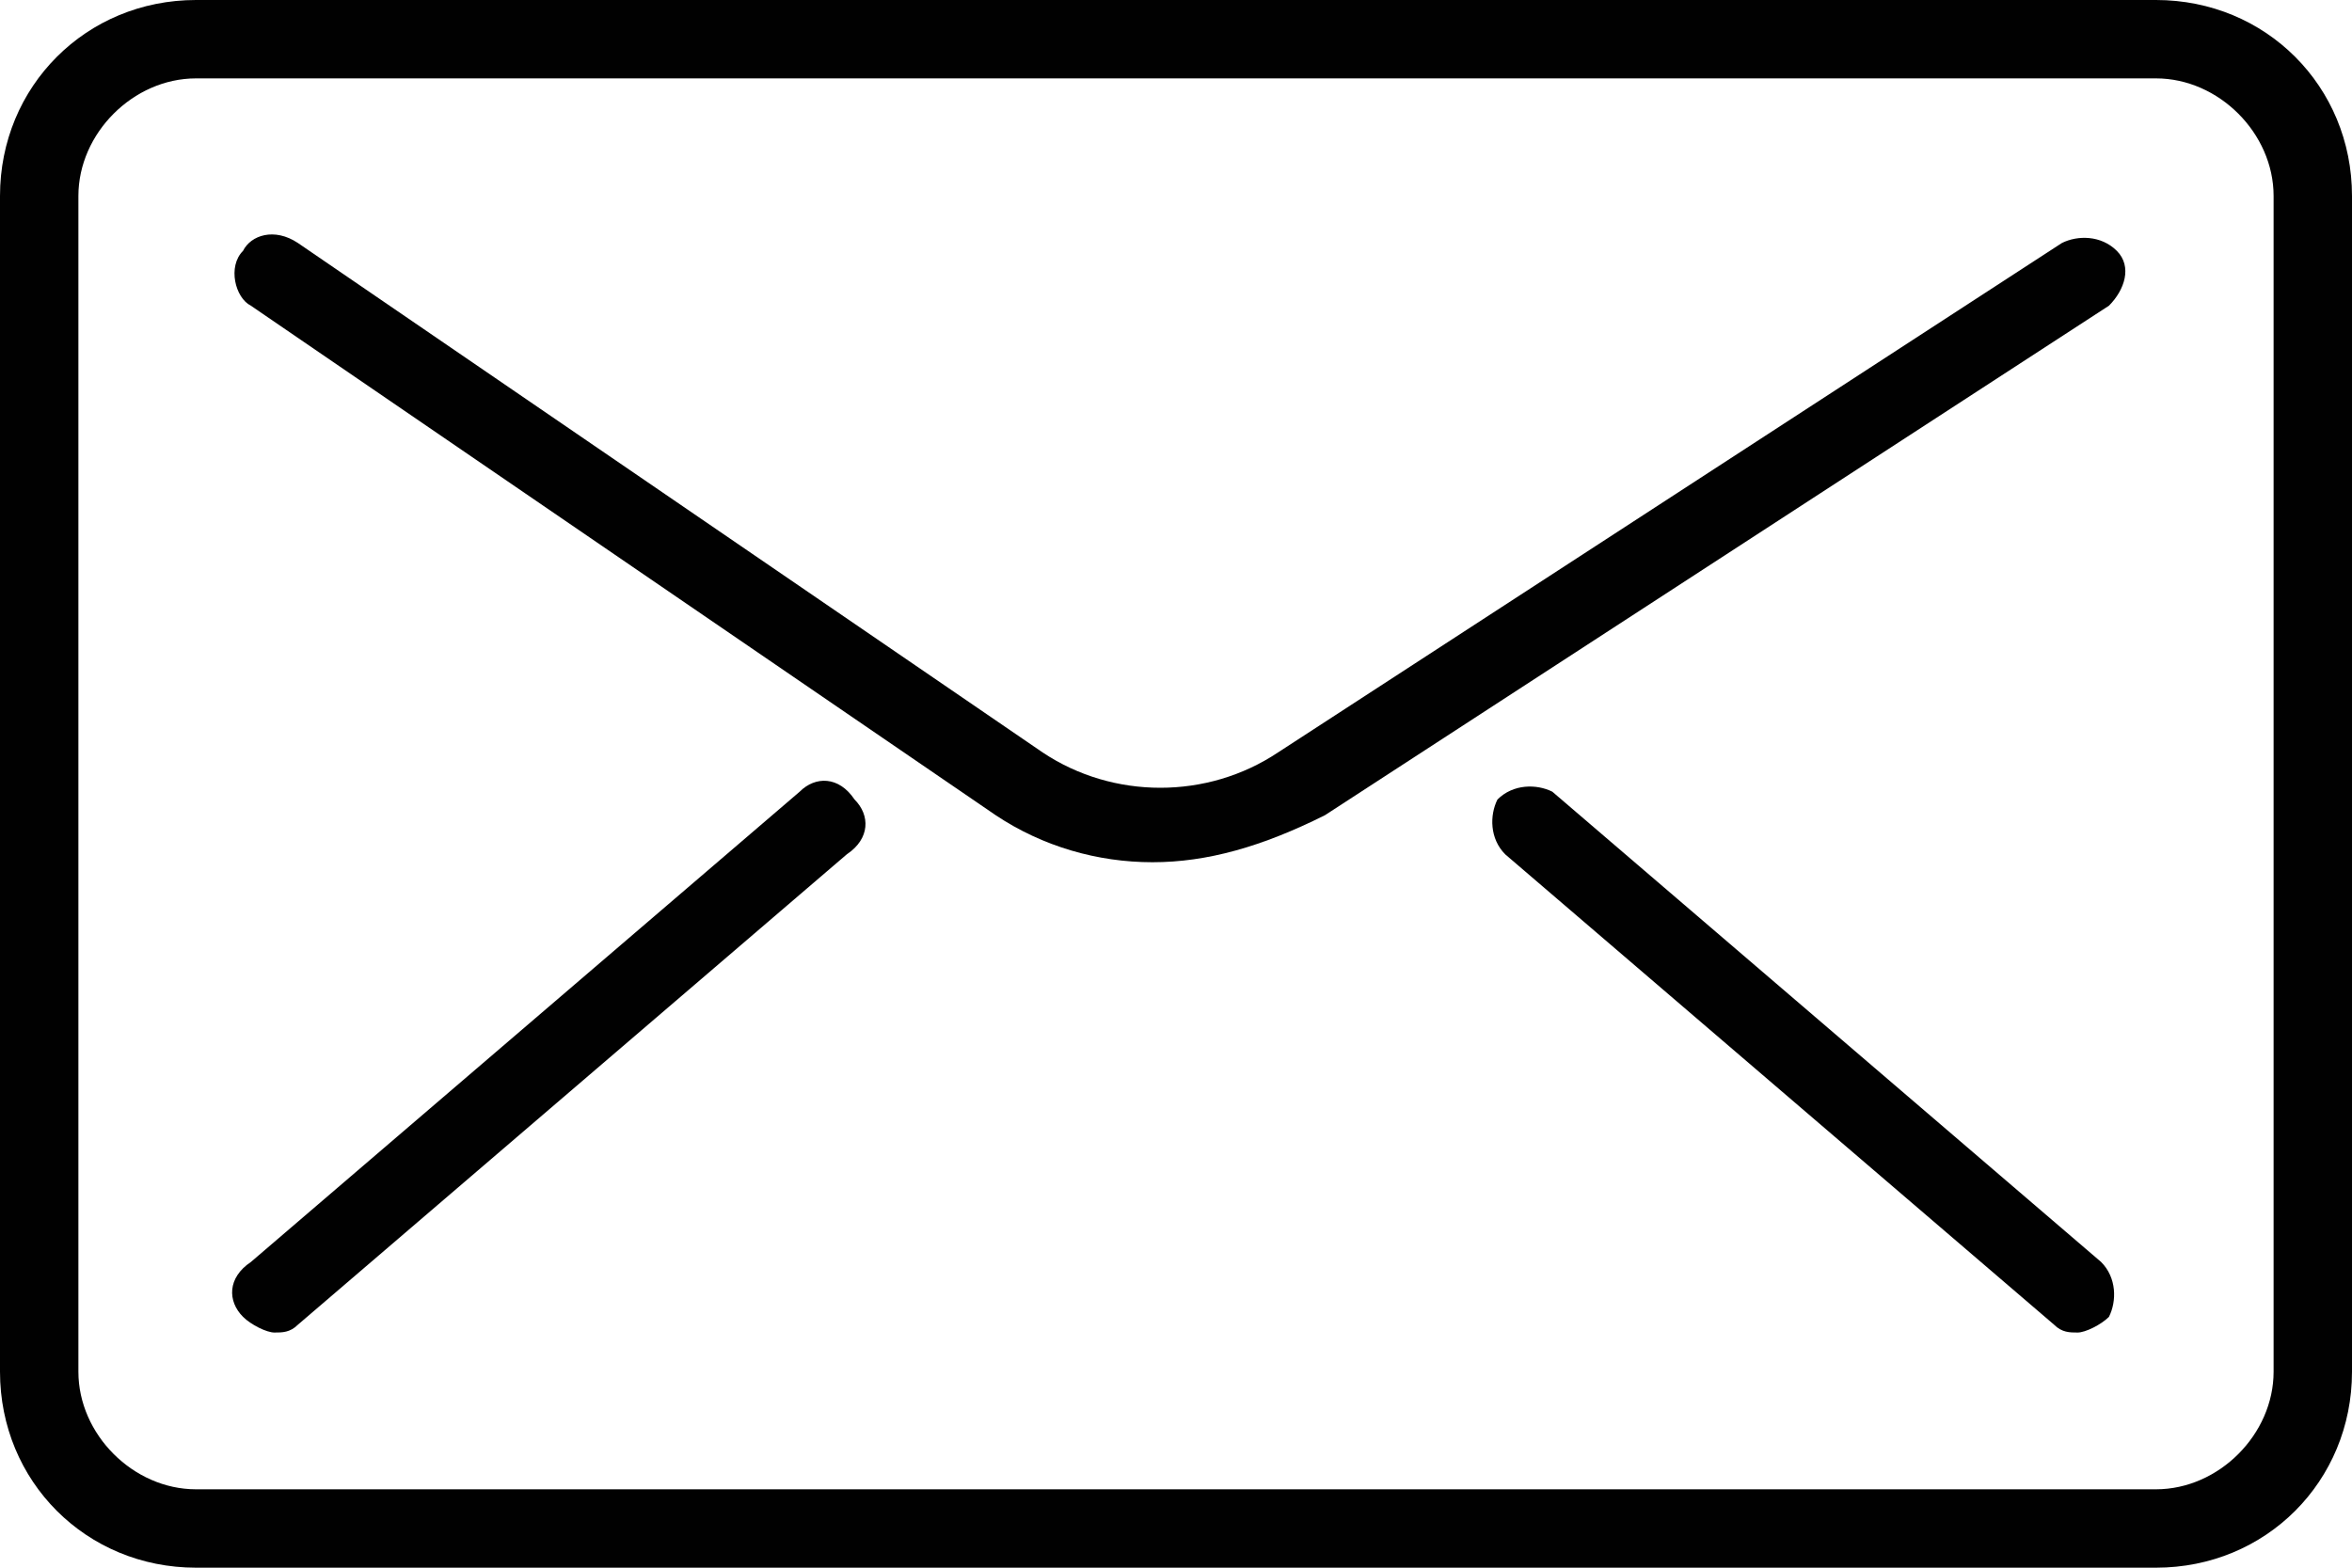 <?xml version="1.0" encoding="utf-8"?>
<!-- Generator: Adobe Illustrator 21.1.0, SVG Export Plug-In . SVG Version: 6.00 Build 0)  -->
<svg version="1.1" id="email" xmlns="http://www.w3.org/2000/svg" xmlns:xlink="http://www.w3.org/1999/xlink" x="0px" y="0px"
	 viewBox="0 0 30 20" style="enable-background:new 0 0 30 20;" xml:space="preserve">
<style type="text/css">
	.st0{fill:#010101;}
</style>
<title>footer-icons</title>
<g>
	<path class="st0" d="M27.5,20h-25C1.1,20,0,18.9,0,17.5v-15C0,1.1,1.1,0,2.5,0h25C28.9,0,30,1.1,30,2.5v15C30,18.9,28.9,20,27.5,20
		z M2.5,1C1.7,1,1,1.7,1,2.5v15C1,18.3,1.7,19,2.5,19h25c0.8,0,1.5-0.7,1.5-1.5v-15C29,1.7,28.3,1,27.5,1H2.5z"/>
</g>
<g>
	<path class="st0" d="M14.7,11c-0.7,0-1.4-0.2-2-0.6L3.2,3.9C3,3.8,2.9,3.4,3.1,3.2C3.2,3,3.5,2.9,3.8,3.1l9.5,6.5
		c0.9,0.6,2.1,0.6,3,0l10-6.5c0.2-0.1,0.5-0.1,0.7,0.1c0.2,0.2,0.1,0.5-0.1,0.7l-10,6.5C16.1,10.8,15.4,11,14.7,11z"/>
</g>
<g>
	<path class="st0" d="M3.5,17c-0.1,0-0.3-0.1-0.4-0.2c-0.2-0.2-0.2-0.5,0.1-0.7l7-6c0.2-0.2,0.5-0.2,0.7,0.1
		c0.2,0.2,0.2,0.5-0.1,0.7l-7,6C3.7,17,3.6,17,3.5,17z"/>
</g>
<g>
	<path class="st0" d="M26.5,17c-0.1,0-0.2,0-0.3-0.1l-7-6c-0.2-0.2-0.2-0.5-0.1-0.7c0.2-0.2,0.5-0.2,0.7-0.1l7,6
		c0.2,0.2,0.2,0.5,0.1,0.7C26.8,16.9,26.6,17,26.5,17z"/>
</g>
</svg>
